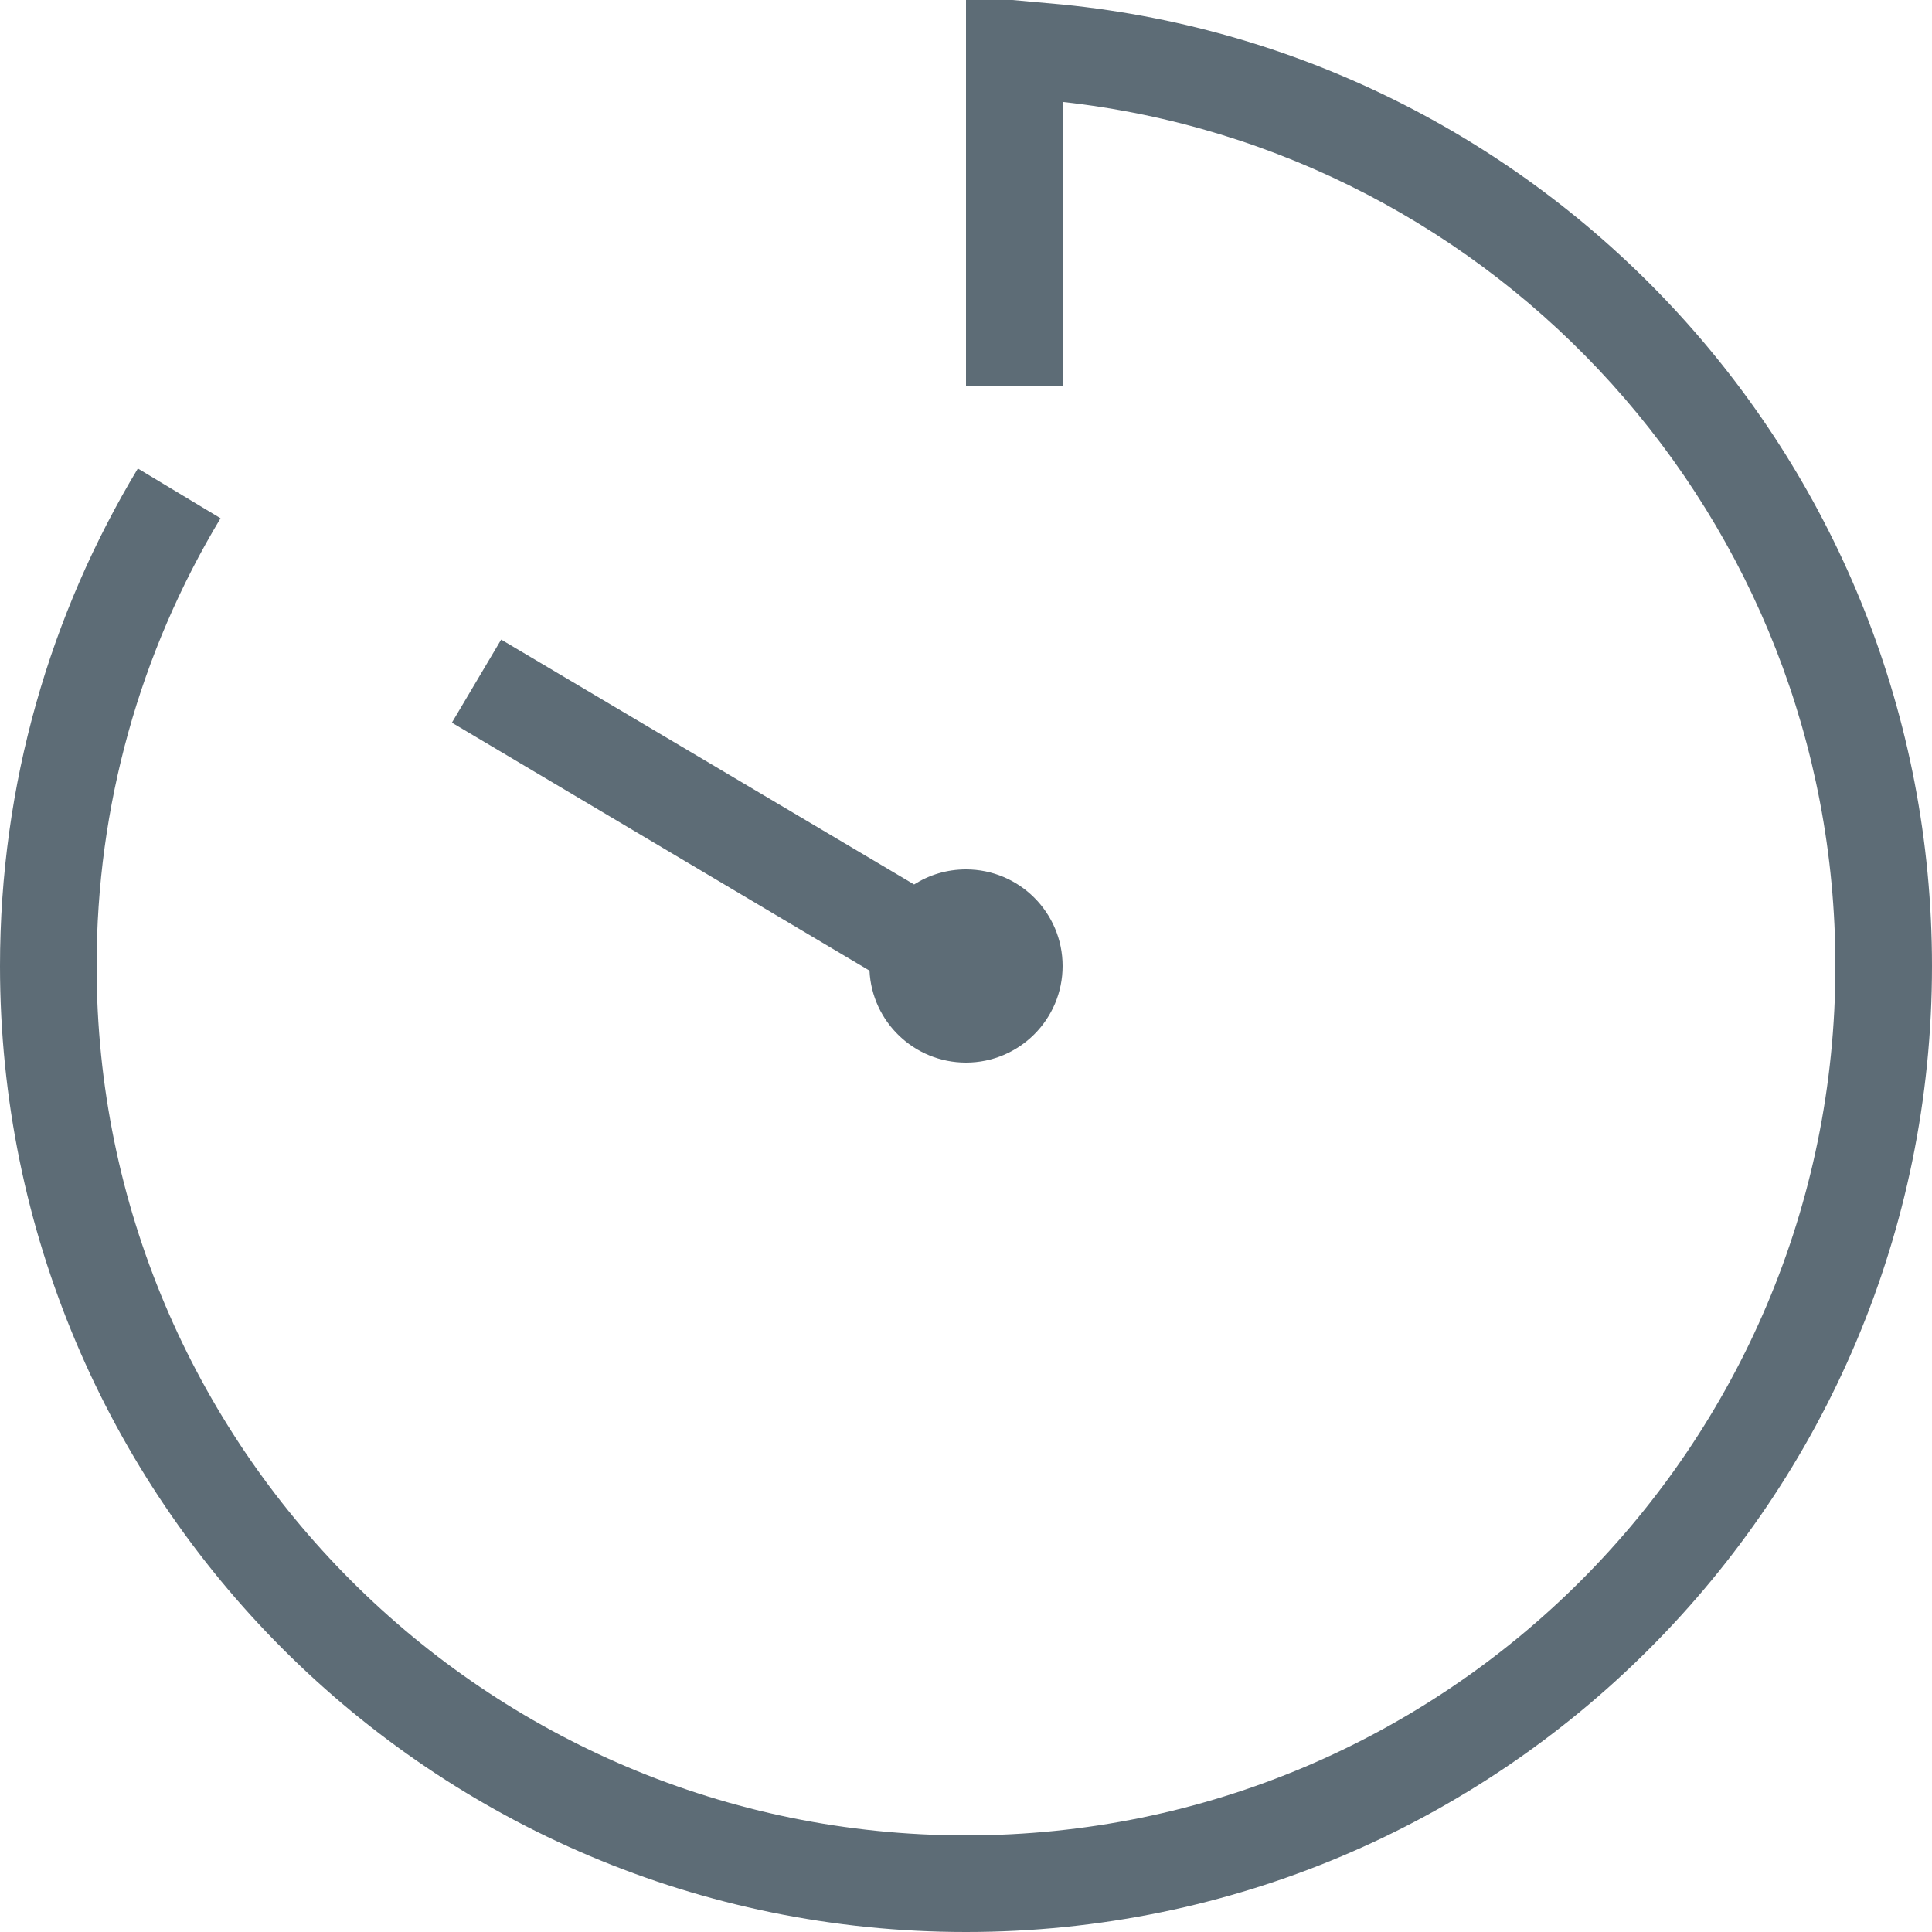 <?xml version="1.0" encoding="UTF-8"?>
<svg width="20px" height="20px" viewBox="0 0 20 20" version="1.1" xmlns="http://www.w3.org/2000/svg" xmlns:xlink="http://www.w3.org/1999/xlink">
    <title>Path</title>
    <g id="Symbols" stroke="none" stroke-width="1" fill="none" fill-rule="evenodd">
        <g id="ico/menu/history" transform="translate(-2, -2)" fill="#5D6C76">
            <path d="M13,6 L12,6 L12,2 L12.48,2 L13,2.047 C18.053,2.551 22,6.815 22,12 C22,17.523 17.523,22 12,22 C6.477,22 2,17.523 2,12 C2,10.116 2.521,8.354 3.427,6.85 L3.427,6.85 L4.283,7.365 C3.448,8.753 3,10.343 3,12 C3,16.971 7.029,21 12,21 C16.971,21 21,16.971 21,12 C21,7.367 17.5,3.552 13,3.055 L13,3.055 L13,6 Z M7.188,8.621 L11.463,11.156 C11.618,11.057 11.802,11 12,11 C12.552,11 13,11.448 13,12 C13,12.552 12.552,13 12,13 C11.464,13 11.026,12.578 11.001,12.048 L6.678,9.481 L7.188,8.621 Z" id="Path"></path>
        </g>
    </g>
</svg>
